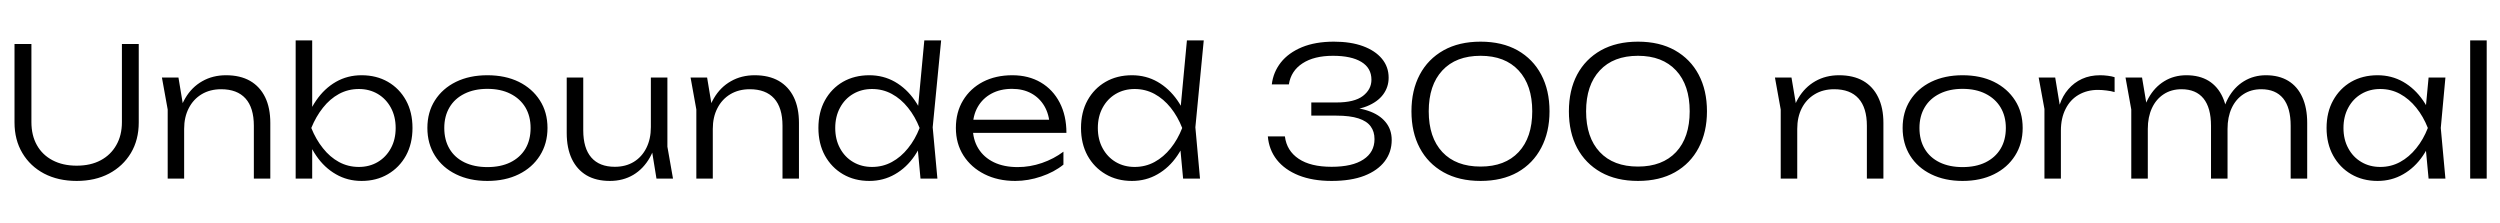<svg xmlns="http://www.w3.org/2000/svg" xmlns:xlink="http://www.w3.org/1999/xlink" width="334.248" height="29.76"><path fill="black" d="M4.20 5.88L4.20 16.32Q4.20 18.10 4.93 19.40Q5.66 20.71 7.03 21.43Q8.40 22.15 10.25 22.15L10.25 22.15Q12.12 22.15 13.46 21.43Q14.81 20.71 15.55 19.40Q16.30 18.10 16.30 16.32L16.30 16.32L16.30 5.88L18.55 5.88L18.55 16.37Q18.55 18.70 17.50 20.46Q16.44 22.22 14.58 23.21Q12.72 24.19 10.25 24.19L10.25 24.19Q7.78 24.19 5.90 23.21Q4.03 22.22 2.99 20.46Q1.94 18.70 1.94 16.37L1.94 16.37L1.94 5.88L4.20 5.88ZM22.42 14.64L21.65 10.37L23.86 10.37L24.62 14.95L24.62 23.88L22.42 23.88L22.42 14.64ZM30.22 10.06L30.22 10.06Q32.11 10.06 33.43 10.81Q34.75 11.57 35.45 13.00Q36.14 14.42 36.14 16.44L36.14 16.44L36.14 23.88L33.94 23.88L33.94 16.82Q33.94 14.40 32.82 13.16Q31.70 11.93 29.57 11.93L29.57 11.93Q28.08 11.93 26.96 12.60Q25.85 13.27 25.24 14.46Q24.62 15.65 24.62 17.23L24.62 17.23L23.74 16.61Q23.90 14.59 24.77 13.13Q25.63 11.66 27.04 10.86Q28.44 10.06 30.22 10.06ZM39.53 23.88L39.53 5.40L41.74 5.40L41.74 15.38L41.33 16.08L41.33 18.12L41.74 19.06L41.74 23.88L39.53 23.88ZM40.66 17.11L40.66 17.11Q41.18 15.00 42.28 13.42Q43.37 11.83 44.92 10.94Q46.46 10.06 48.34 10.06L48.34 10.06Q50.33 10.06 51.86 10.94Q53.40 11.83 54.28 13.42Q55.15 15.00 55.15 17.11L55.15 17.11Q55.15 19.20 54.28 20.80Q53.40 22.39 51.86 23.29Q50.33 24.19 48.34 24.19L48.34 24.19Q46.46 24.19 44.92 23.30Q43.37 22.42 42.28 20.82Q41.18 19.22 40.66 17.11ZM52.90 17.11L52.90 17.11Q52.90 15.58 52.26 14.40Q51.62 13.22 50.51 12.56Q49.39 11.90 47.98 11.90L47.98 11.90Q46.54 11.90 45.32 12.56Q44.11 13.22 43.18 14.40Q42.24 15.58 41.62 17.11L41.62 17.11Q42.24 18.65 43.18 19.82Q44.11 21 45.32 21.66Q46.54 22.32 47.98 22.32L47.98 22.32Q49.39 22.32 50.51 21.66Q51.62 21 52.26 19.82Q52.90 18.65 52.90 17.11ZM65.16 24.19L65.16 24.19Q62.78 24.19 60.97 23.30Q59.16 22.42 58.15 20.81Q57.14 19.20 57.14 17.11L57.14 17.11Q57.14 15.00 58.15 13.42Q59.16 11.83 60.97 10.94Q62.78 10.06 65.16 10.06L65.16 10.06Q67.56 10.06 69.36 10.94Q71.16 11.83 72.18 13.42Q73.20 15.00 73.20 17.11L73.20 17.11Q73.20 19.20 72.18 20.81Q71.16 22.42 69.36 23.30Q67.56 24.19 65.16 24.19ZM65.16 22.34L65.16 22.34Q66.94 22.34 68.23 21.71Q69.53 21.07 70.24 19.90Q70.94 18.72 70.94 17.11L70.94 17.11Q70.94 15.53 70.24 14.35Q69.53 13.18 68.23 12.53Q66.94 11.88 65.16 11.88L65.16 11.88Q63.41 11.88 62.10 12.53Q60.79 13.18 60.10 14.35Q59.40 15.53 59.40 17.11L59.40 17.11Q59.40 18.72 60.10 19.90Q60.79 21.07 62.10 21.71Q63.41 22.34 65.16 22.34ZM81.55 24.19L81.55 24.19Q79.70 24.19 78.42 23.44Q77.14 22.68 76.45 21.24Q75.77 19.80 75.77 17.78L75.77 17.78L75.77 10.37L77.98 10.37L77.98 17.42Q77.98 19.82 79.06 21.06Q80.14 22.30 82.20 22.30L82.20 22.30Q83.66 22.30 84.74 21.64Q85.82 20.98 86.42 19.78Q87.02 18.58 87.02 16.99L87.02 16.99L87.89 17.50Q87.74 19.54 86.89 21.05Q86.04 22.56 84.67 23.38Q83.30 24.19 81.55 24.19ZM89.98 23.88L87.77 23.88L87.02 19.27L87.02 10.37L89.23 10.37L89.23 19.61L89.98 23.88ZM93.10 14.64L92.33 10.37L94.54 10.37L95.30 14.95L95.30 23.88L93.10 23.88L93.10 14.64ZM100.90 10.06L100.90 10.06Q102.79 10.06 104.11 10.81Q105.43 11.57 106.13 13.00Q106.82 14.42 106.82 16.44L106.82 16.44L106.82 23.88L104.62 23.88L104.62 16.82Q104.62 14.40 103.50 13.16Q102.38 11.93 100.25 11.93L100.25 11.93Q98.76 11.93 97.64 12.60Q96.53 13.27 95.92 14.46Q95.30 15.65 95.30 17.23L95.30 17.23L94.42 16.61Q94.58 14.59 95.45 13.13Q96.31 11.66 97.72 10.86Q99.12 10.06 100.90 10.06ZM125.33 23.88L123.07 23.88L122.59 18.72L123.24 17.14L122.64 15.43L123.58 5.40L125.83 5.40L124.70 17.02L125.33 23.88ZM123.91 17.11L123.91 17.11Q123.38 19.22 122.29 20.82Q121.20 22.42 119.65 23.30Q118.10 24.19 116.23 24.19L116.23 24.19Q114.24 24.19 112.70 23.29Q111.17 22.39 110.29 20.80Q109.42 19.20 109.42 17.11L109.42 17.11Q109.42 15.00 110.29 13.42Q111.17 11.83 112.70 10.94Q114.24 10.06 116.23 10.06L116.23 10.06Q118.10 10.06 119.65 10.94Q121.20 11.83 122.30 13.42Q123.41 15.00 123.91 17.11ZM111.67 17.11L111.67 17.11Q111.67 18.65 112.31 19.82Q112.94 21 114.06 21.66Q115.18 22.32 116.59 22.32L116.59 22.32Q118.03 22.32 119.24 21.66Q120.46 21 121.40 19.82Q122.35 18.65 122.95 17.11L122.95 17.11Q122.35 15.58 121.40 14.40Q120.46 13.22 119.24 12.56Q118.03 11.90 116.59 11.90L116.59 11.90Q115.18 11.90 114.06 12.56Q112.94 13.22 112.31 14.40Q111.67 15.58 111.67 17.11ZM135.74 24.19L135.74 24.19Q133.42 24.19 131.63 23.29Q129.84 22.39 128.82 20.80Q127.80 19.20 127.80 17.11L127.80 17.11Q127.80 15.00 128.76 13.42Q129.72 11.83 131.42 10.94Q133.13 10.06 135.34 10.06L135.34 10.06Q137.52 10.06 139.15 11.02Q140.78 11.98 141.68 13.72Q142.58 15.46 142.58 17.76L142.58 17.76L129.48 17.76L129.48 16.01L141.65 16.01L140.35 16.80Q140.28 15.29 139.63 14.18Q138.98 13.08 137.88 12.48Q136.78 11.88 135.31 11.88L135.31 11.88Q133.73 11.88 132.55 12.52Q131.38 13.15 130.72 14.30Q130.06 15.46 130.06 17.02L130.06 17.02Q130.06 18.65 130.80 19.85Q131.54 21.05 132.89 21.70Q134.23 22.34 136.06 22.34L136.06 22.34Q137.71 22.34 139.31 21.79Q140.90 21.24 142.18 20.28L142.18 20.28L142.18 22.01Q140.93 23.02 139.20 23.60Q137.47 24.19 135.74 24.19ZM160.44 23.88L158.18 23.88L157.70 18.72L158.35 17.14L157.75 15.43L158.69 5.40L160.94 5.40L159.82 17.02L160.44 23.88ZM159.02 17.11L159.02 17.11Q158.50 19.22 157.40 20.82Q156.31 22.42 154.76 23.30Q153.22 24.19 151.34 24.19L151.34 24.19Q149.35 24.19 147.82 23.29Q146.28 22.39 145.40 20.80Q144.53 19.20 144.53 17.11L144.53 17.11Q144.53 15.00 145.40 13.42Q146.28 11.83 147.82 10.94Q149.35 10.06 151.34 10.06L151.34 10.06Q153.22 10.06 154.76 10.94Q156.31 11.83 157.42 13.42Q158.52 15.00 159.02 17.11ZM146.78 17.11L146.78 17.11Q146.78 18.65 147.42 19.82Q148.06 21 149.17 21.66Q150.29 22.32 151.70 22.32L151.70 22.32Q153.14 22.32 154.36 21.66Q155.57 21 156.52 19.82Q157.46 18.65 158.06 17.11L158.06 17.11Q157.46 15.58 156.52 14.40Q155.57 13.22 154.36 12.56Q153.14 11.90 151.70 11.90L151.70 11.90Q150.29 11.90 149.17 12.56Q148.06 13.22 147.42 14.40Q146.78 15.58 146.78 17.11ZM172.32 11.28L170.04 11.28Q170.23 9.65 171.25 8.35Q172.27 7.06 174.07 6.31Q175.87 5.57 178.34 5.57L178.34 5.57Q180.60 5.57 182.23 6.17Q183.86 6.77 184.76 7.85Q185.66 8.93 185.66 10.39L185.66 10.39Q185.66 11.64 184.92 12.64Q184.18 13.63 182.74 14.21Q181.30 14.78 179.21 14.78L179.21 14.78L179.21 14.35Q181.34 14.28 182.88 14.80Q184.42 15.31 185.24 16.31Q186.07 17.30 186.07 18.72L186.07 18.72Q186.07 20.33 185.14 21.56Q184.20 22.80 182.41 23.50Q180.62 24.19 178.03 24.19L178.03 24.19Q175.51 24.19 173.64 23.45Q171.77 22.70 170.71 21.36Q169.66 20.02 169.51 18.24L169.51 18.24L171.79 18.24Q172.03 20.16 173.63 21.23Q175.22 22.30 178.03 22.30L178.03 22.30Q180.82 22.30 182.29 21.32Q183.77 20.35 183.77 18.60L183.77 18.60Q183.77 17.59 183.26 16.90Q182.76 16.20 181.63 15.83Q180.50 15.46 178.68 15.46L178.68 15.46L175.32 15.46L175.32 13.70L178.68 13.70Q181.08 13.70 182.22 12.83Q183.36 11.95 183.36 10.66L183.36 10.66Q183.36 9.10 182.02 8.28Q180.67 7.46 178.22 7.46L178.22 7.46Q175.70 7.46 174.16 8.46Q172.61 9.46 172.32 11.28L172.32 11.28ZM197.95 24.19L197.95 24.19Q195.07 24.19 193.00 23.03Q190.92 21.86 189.82 19.78Q188.71 17.69 188.71 14.88L188.71 14.88Q188.71 12.07 189.82 9.98Q190.92 7.90 193.00 6.73Q195.07 5.57 197.95 5.57L197.95 5.57Q200.83 5.57 202.90 6.73Q204.96 7.90 206.06 9.98Q207.17 12.07 207.17 14.88L207.17 14.88Q207.17 17.66 206.06 19.76Q204.96 21.86 202.90 23.03Q200.83 24.19 197.95 24.19ZM197.95 22.27L197.95 22.27Q201.22 22.27 203.04 20.33Q204.86 18.38 204.86 14.88L204.86 14.88Q204.86 11.38 203.04 9.42Q201.22 7.46 197.95 7.46L197.95 7.46Q194.66 7.46 192.84 9.42Q191.02 11.38 191.02 14.88L191.02 14.88Q191.02 18.38 192.84 20.33Q194.66 22.27 197.95 22.27ZM219 24.19L219 24.19Q216.12 24.19 214.04 23.03Q211.97 21.86 210.86 19.78Q209.76 17.69 209.76 14.88L209.76 14.88Q209.76 12.07 210.86 9.98Q211.97 7.90 214.04 6.73Q216.12 5.57 219 5.57L219 5.57Q221.88 5.57 223.94 6.73Q226.01 7.90 227.11 9.98Q228.22 12.07 228.22 14.88L228.22 14.88Q228.22 17.66 227.11 19.76Q226.01 21.86 223.94 23.03Q221.88 24.19 219 24.19ZM219 22.27L219 22.27Q222.26 22.27 224.09 20.33Q225.91 18.38 225.91 14.88L225.91 14.88Q225.91 11.38 224.09 9.42Q222.26 7.46 219 7.46L219 7.46Q215.71 7.46 213.89 9.42Q212.06 11.38 212.06 14.88L212.06 14.88Q212.06 18.38 213.89 20.33Q215.71 22.27 219 22.27ZM238.08 14.64L237.31 10.37L239.52 10.37L240.29 14.95L240.29 23.88L238.08 23.88L238.08 14.64ZM245.88 10.06L245.88 10.06Q247.78 10.06 249.10 10.81Q250.42 11.57 251.11 13.00Q251.81 14.42 251.81 16.44L251.81 16.44L251.81 23.88L249.60 23.88L249.60 16.82Q249.60 14.40 248.48 13.16Q247.37 11.93 245.23 11.93L245.23 11.93Q243.74 11.93 242.63 12.60Q241.51 13.27 240.90 14.46Q240.29 15.65 240.29 17.23L240.29 17.23L239.40 16.61Q239.57 14.59 240.43 13.13Q241.30 11.66 242.70 10.86Q244.10 10.06 245.88 10.06ZM262.39 24.19L262.39 24.19Q260.02 24.19 258.20 23.30Q256.39 22.42 255.38 20.81Q254.38 19.20 254.38 17.11L254.38 17.11Q254.38 15.00 255.38 13.42Q256.39 11.83 258.20 10.94Q260.02 10.06 262.39 10.06L262.39 10.06Q264.79 10.06 266.59 10.94Q268.39 11.83 269.41 13.42Q270.43 15.00 270.43 17.11L270.43 17.11Q270.43 19.20 269.41 20.81Q268.39 22.42 266.59 23.30Q264.79 24.19 262.39 24.19ZM262.39 22.34L262.39 22.34Q264.17 22.34 265.46 21.71Q266.76 21.07 267.47 19.90Q268.18 18.72 268.18 17.11L268.18 17.11Q268.18 15.53 267.47 14.35Q266.76 13.18 265.46 12.53Q264.17 11.88 262.39 11.88L262.39 11.88Q260.64 11.88 259.33 12.53Q258.02 13.18 257.33 14.35Q256.63 15.53 256.63 17.11L256.63 17.11Q256.63 18.72 257.33 19.90Q258.02 21.07 259.33 21.71Q260.64 22.34 262.39 22.34ZM273.34 14.57L272.57 10.37L274.78 10.37L275.54 14.98L275.54 23.88L273.34 23.88L273.34 14.57ZM282.72 10.32L282.72 10.32L282.72 12.31Q282.26 12.17 281.65 12.10Q281.04 12.02 280.49 12.02L280.49 12.02Q279.05 12.02 277.92 12.67Q276.79 13.32 276.17 14.56Q275.54 15.79 275.54 17.47L275.54 17.47L274.92 16.61Q274.97 15.19 275.38 13.99Q275.78 12.79 276.54 11.92Q277.30 11.04 278.36 10.55Q279.43 10.06 280.78 10.06L280.78 10.06Q281.28 10.06 281.82 10.13Q282.36 10.20 282.72 10.32ZM284.95 14.64L284.18 10.37L286.39 10.37L287.16 14.95L287.16 23.88L284.95 23.88L284.95 14.64ZM292.32 10.06L292.32 10.06Q294.07 10.06 295.30 10.81Q296.52 11.57 297.17 13.00Q297.82 14.42 297.82 16.44L297.82 16.44L297.82 23.88L295.61 23.88L295.61 16.82Q295.61 14.40 294.60 13.16Q293.59 11.93 291.67 11.93L291.67 11.93Q290.30 11.93 289.28 12.60Q288.26 13.27 287.71 14.46Q287.16 15.65 287.16 17.23L287.16 17.23L286.27 16.61Q286.44 14.59 287.24 13.13Q288.05 11.66 289.36 10.86Q290.66 10.06 292.32 10.06ZM302.95 10.06L302.95 10.06Q304.70 10.06 305.94 10.81Q307.18 11.57 307.82 13.00Q308.47 14.42 308.47 16.44L308.47 16.44L308.47 23.88L306.26 23.88L306.26 16.82Q306.26 14.40 305.26 13.16Q304.25 11.93 302.33 11.93L302.33 11.93Q300.96 11.93 299.94 12.60Q298.92 13.27 298.37 14.46Q297.82 15.65 297.82 17.23L297.82 17.23L296.93 16.61Q297.10 14.59 297.90 13.13Q298.70 11.66 300.01 10.86Q301.32 10.06 302.95 10.06ZM326.95 23.88L324.70 23.88L324.22 18.77L324.82 17.11L324.22 15.48L324.70 10.37L326.95 10.37L326.33 17.11L326.95 23.88ZM325.56 17.11L325.56 17.11Q325.03 19.22 323.94 20.82Q322.85 22.42 321.30 23.30Q319.75 24.19 317.88 24.19L317.88 24.19Q315.89 24.19 314.35 23.29Q312.82 22.39 311.94 20.80Q311.06 19.20 311.06 17.11L311.06 17.11Q311.06 15.00 311.94 13.42Q312.82 11.83 314.35 10.94Q315.89 10.06 317.88 10.06L317.88 10.06Q319.75 10.06 321.30 10.94Q322.85 11.83 323.95 13.42Q325.06 15.00 325.56 17.11ZM313.32 17.11L313.32 17.11Q313.32 18.65 313.96 19.82Q314.59 21 315.71 21.66Q316.82 22.32 318.24 22.32L318.24 22.32Q319.68 22.32 320.89 21.66Q322.10 21 323.05 19.82Q324 18.65 324.60 17.11L324.60 17.11Q324 15.58 323.05 14.40Q322.10 13.22 320.89 12.56Q319.68 11.90 318.24 11.90L318.24 11.90Q316.82 11.90 315.71 12.56Q314.59 13.22 313.96 14.40Q313.32 15.58 313.32 17.11ZM330.26 23.88L330.26 5.40L332.47 5.40L332.47 23.88L330.26 23.88Z"/></svg>